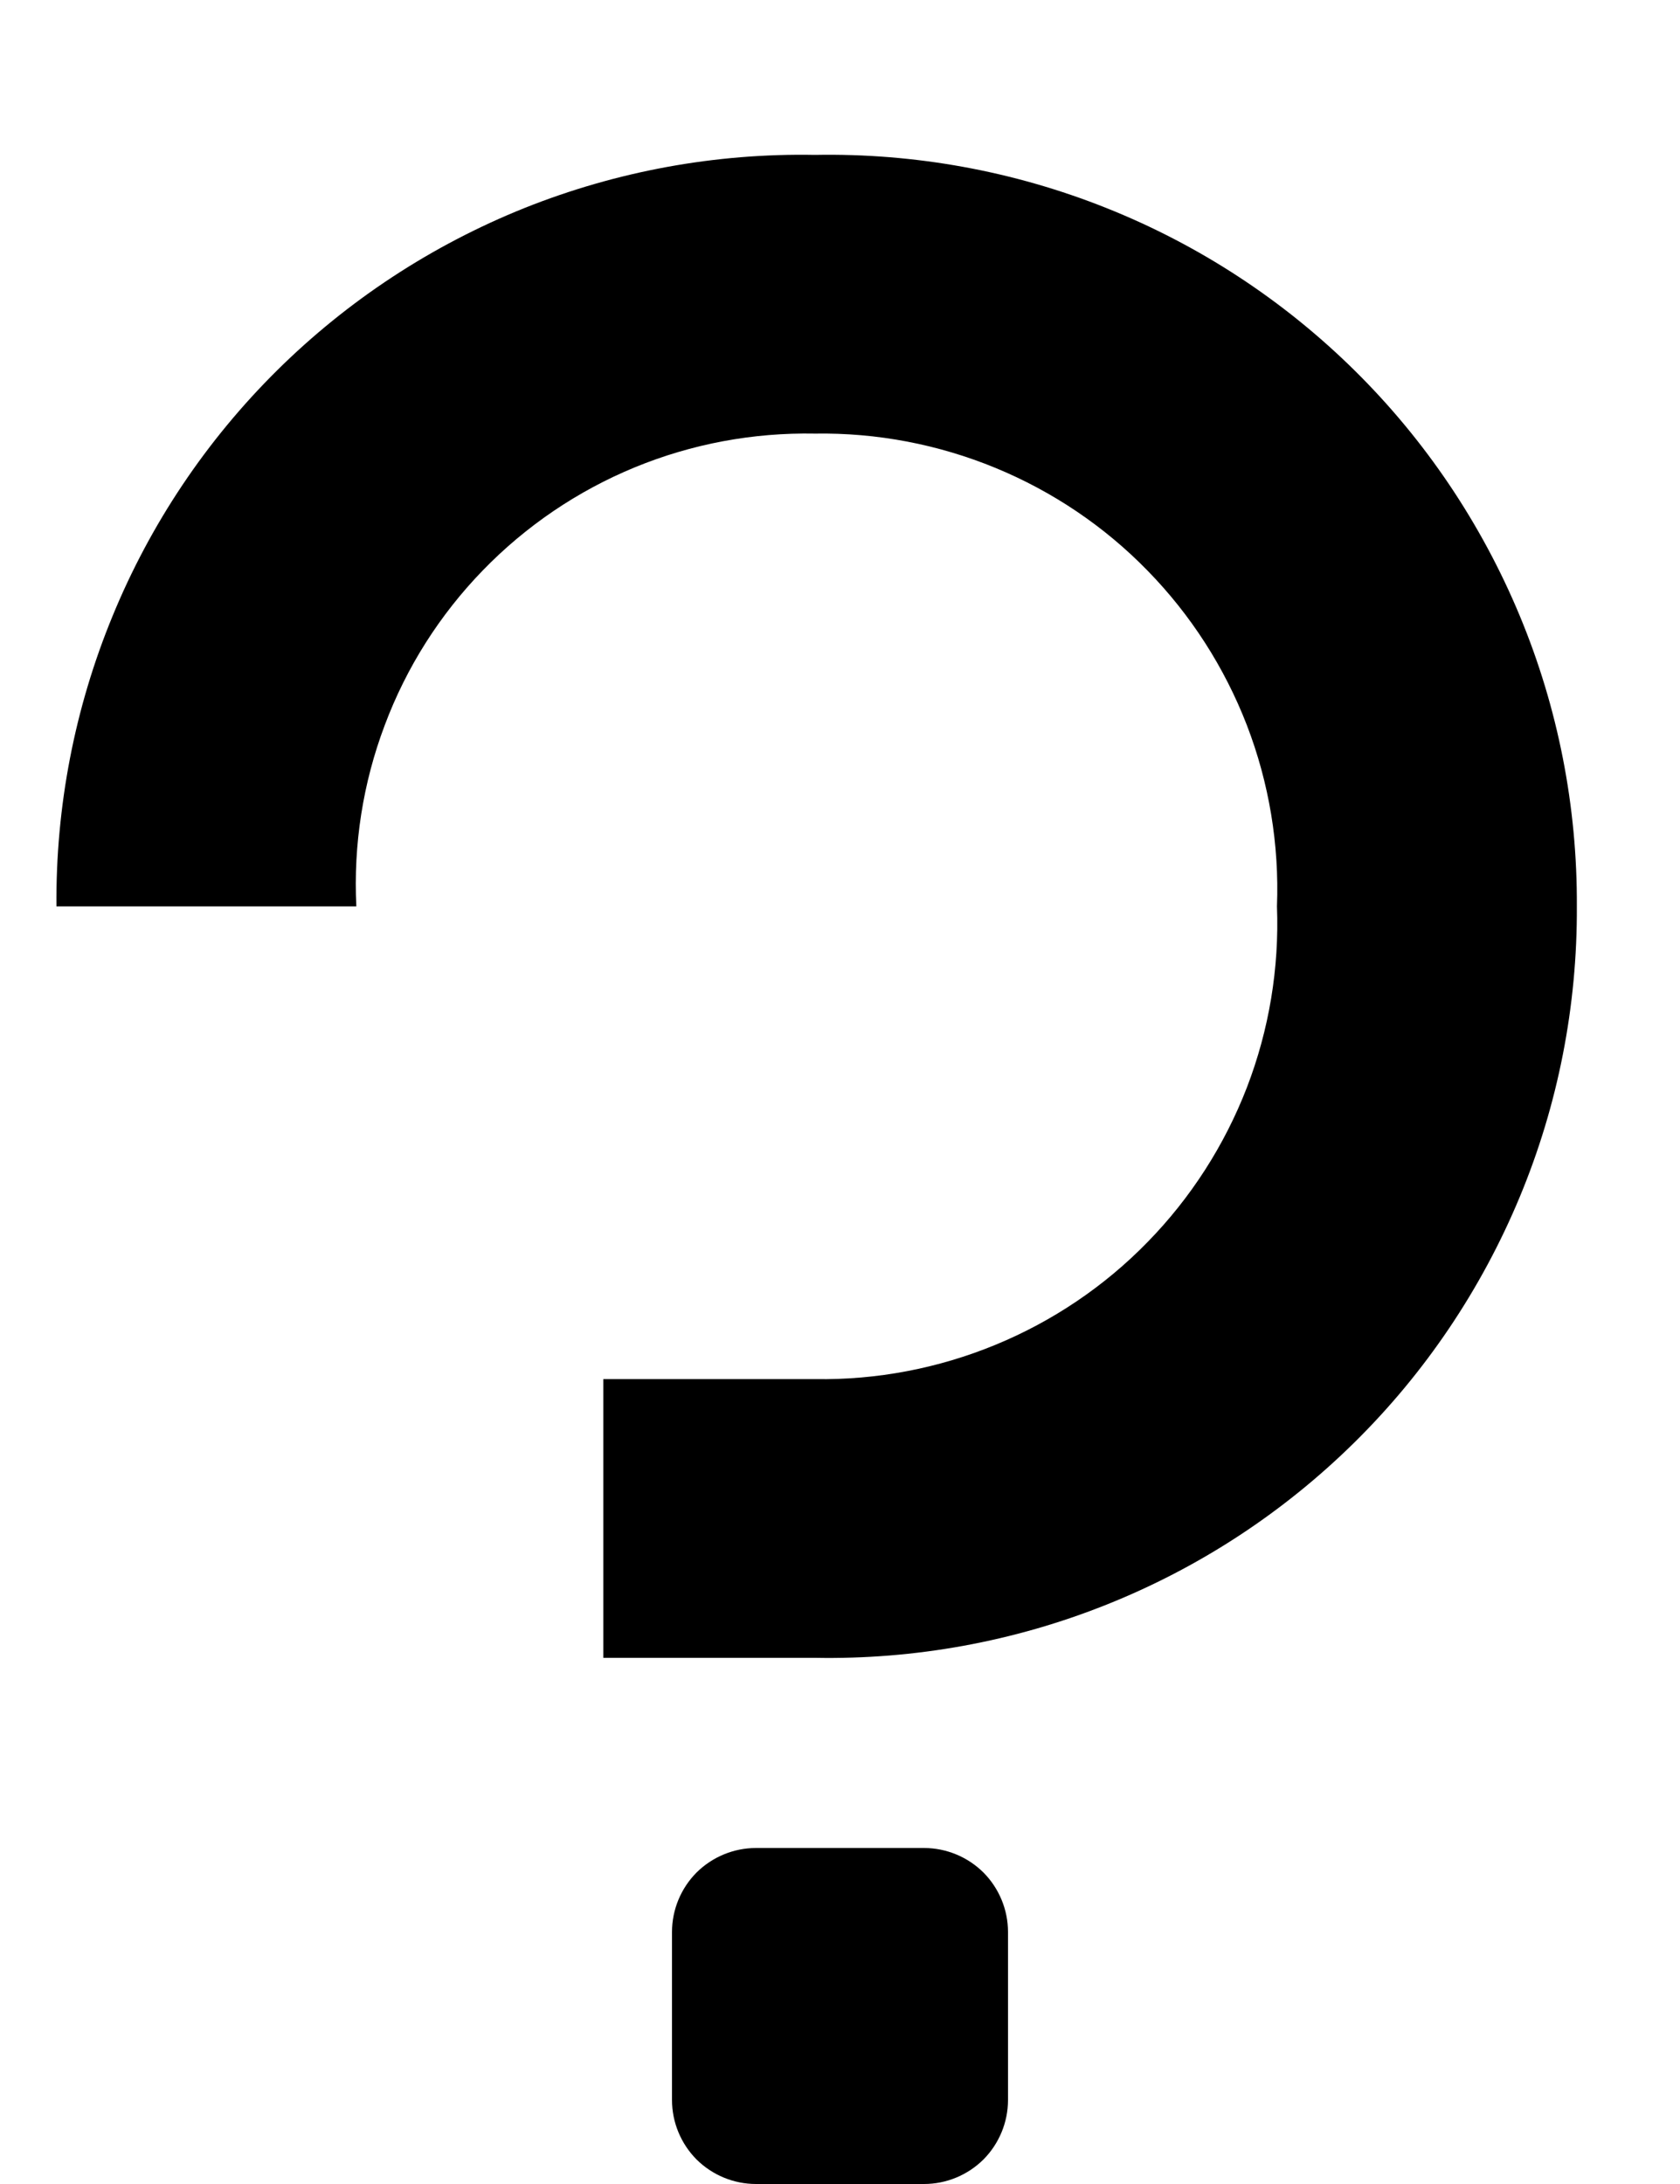 <svg viewBox="0 0 10 13" fill="none" xmlns="http://www.w3.org/2000/svg">
<path d="M4.5 13C4.367 13 4.24 12.947 4.146 12.854C4.053 12.76 4 12.633 4 12.5V11.5C4 11.367 4.053 11.24 4.146 11.146C4.24 11.053 4.367 11 4.5 11H5.5C5.633 11 5.76 11.053 5.854 11.146C5.947 11.24 6 11.367 6 11.5V12.5C6 12.633 5.947 12.76 5.854 12.854C5.76 12.947 5.633 13 5.5 13H4.5ZM3.591 9.868V8.209H4.851C5.219 8.215 5.585 8.145 5.925 8.005C6.265 7.865 6.574 7.657 6.831 7.393C7.088 7.13 7.289 6.817 7.422 6.473C7.554 6.13 7.615 5.763 7.601 5.395C7.615 5.027 7.554 4.66 7.422 4.317C7.289 3.973 7.088 3.66 6.831 3.397C6.574 3.133 6.265 2.925 5.925 2.785C5.585 2.645 5.219 2.575 4.851 2.581C4.483 2.574 4.118 2.642 3.778 2.782C3.438 2.922 3.13 3.131 2.874 3.395C2.618 3.659 2.419 3.972 2.29 4.317C2.16 4.661 2.103 5.028 2.121 5.395H0.336C0.331 4.803 0.444 4.215 0.67 3.667C0.895 3.119 1.228 2.622 1.649 2.205C2.07 1.788 2.57 1.46 3.12 1.239C3.67 1.019 4.259 0.911 4.851 0.922C5.444 0.911 6.034 1.018 6.585 1.238C7.137 1.458 7.638 1.786 8.061 2.203C8.484 2.62 8.818 3.117 9.046 3.665C9.274 4.213 9.389 4.801 9.386 5.395C9.389 5.989 9.274 6.577 9.046 7.125C8.818 7.673 8.484 8.17 8.061 8.587C7.638 9.004 7.137 9.332 6.585 9.552C6.034 9.772 5.444 9.879 4.851 9.868H3.591Z" fill="currentColor"/>
</svg>

